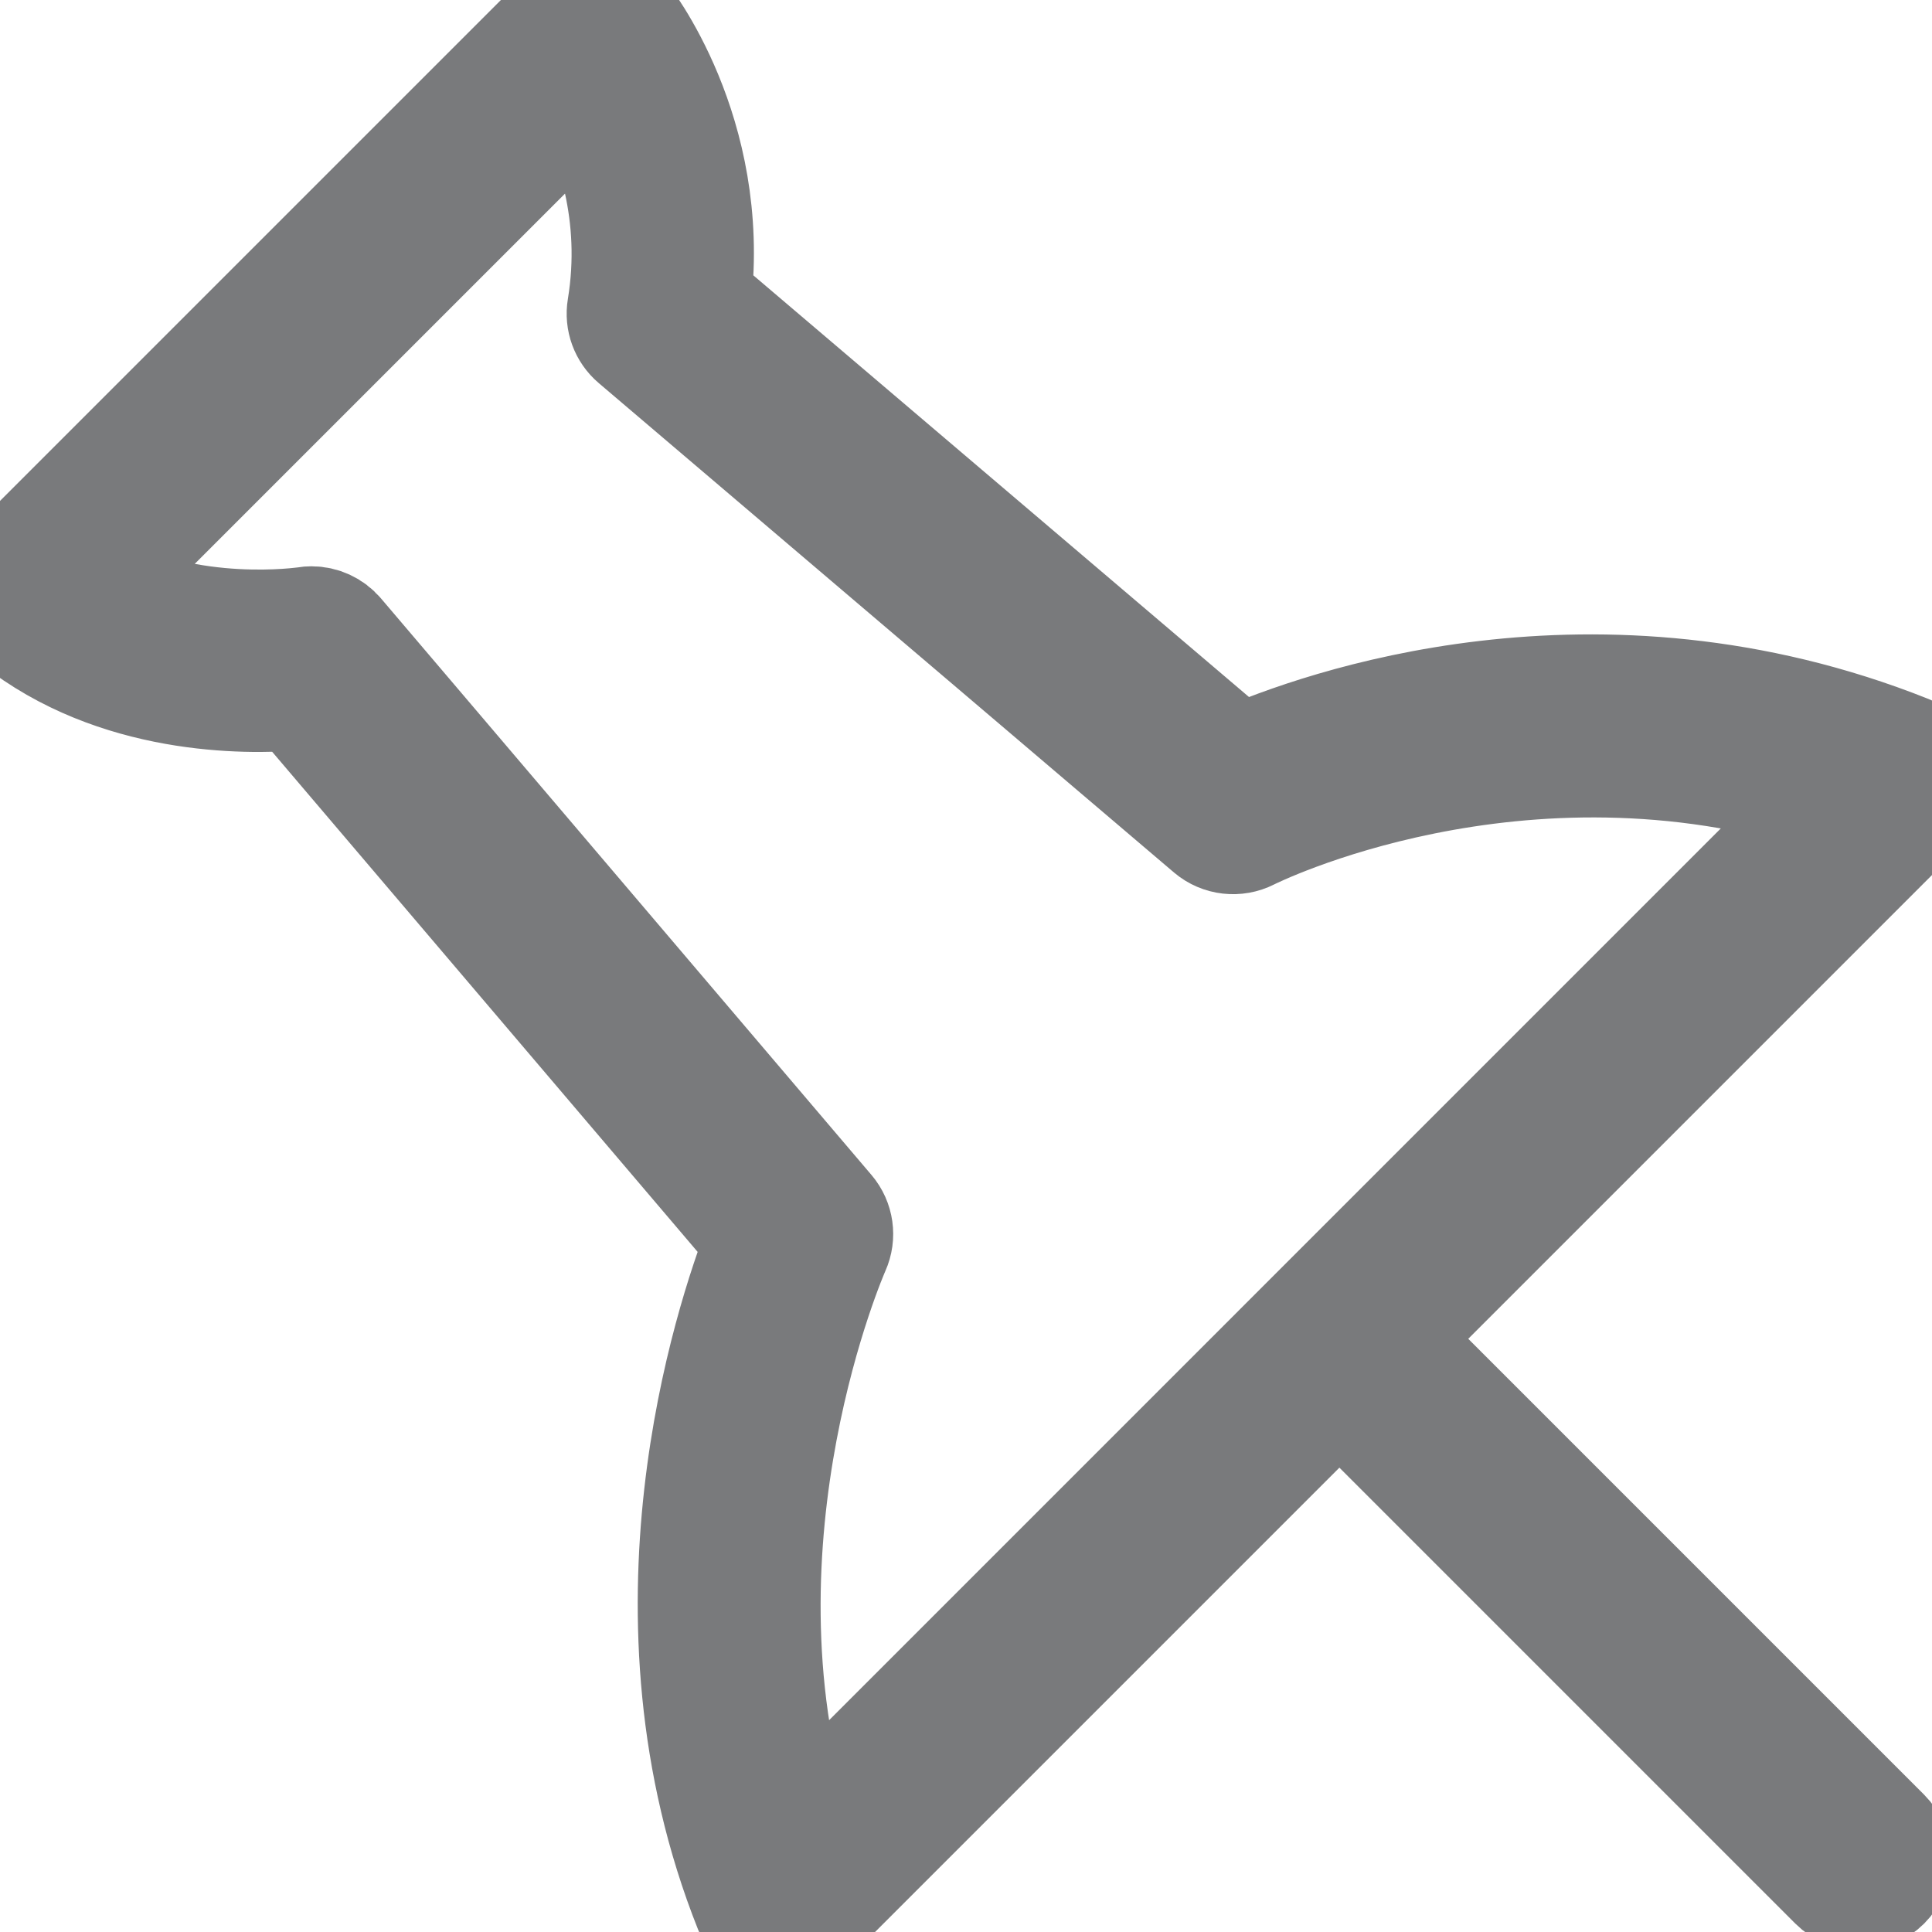 <?xml version="1.0" encoding="iso-8859-1"?>
<!-- Generator: Adobe Illustrator 19.0.0, SVG Export Plug-In . SVG Version: 6.00 Build 0)  -->
<svg xmlns="http://www.w3.org/2000/svg" xmlns:xlink="http://www.w3.org/1999/xlink" version="1.1" id="Capa_1" x="0px" y="0px" viewBox="0 0 53.011 53.011" style="enable-background:new 0 0 53.011 53.011;" xml:space="preserve" width="512px" height="512px">
<path stroke="#797a7c" stroke-width="3" d="M52.963,21.297c-0.068-0.329-0.297-0.603-0.609-0.727c-8.574-3.416-16.173-0.665-18.361,0.288L19.114,8.2  c0.52-4.568-1.944-7.692-2.054-7.828C16.881,0.151,16.618,0.016,16.335,0c-0.282-0.006-0.561,0.091-0.761,0.292L0.32,15.546  c-0.202,0.201-0.308,0.479-0.291,0.765c0.016,0.284,0.153,0.549,0.376,0.726c2.775,2.202,6.349,2.167,7.726,2.055l12.721,14.953  c-0.868,2.23-3.52,10.27-0.307,18.337c0.124,0.313,0.397,0.541,0.727,0.609c0.067,0.014,0.135,0.021,0.202,0.021  c0.263,0,0.518-0.104,0.707-0.293l14.57-14.57l13.57,13.57c0.195,0.195,0.451,0.293,0.707,0.293s0.512-0.098,0.707-0.293  c0.391-0.391,0.391-1.023,0-1.414l-13.57-13.57l14.527-14.528C52.929,21.969,53.031,21.627,52.963,21.297z M35.314,36.755  L21.89,50.18c-2.437-8.005,0.993-15.827,1.03-15.909c0.158-0.353,0.1-0.765-0.15-1.059L9.31,17.39  c-0.191-0.225-0.473-0.352-0.764-0.352c-0.051,0-0.103,0.004-0.154,0.013c-0.036,0.006-3.173,0.472-5.794-0.955l13.5-13.5  c0.604,1.156,1.391,3.26,0.964,5.848C17.004,8.79,17.133,9.141,17.4,9.368l15.785,13.43c0.309,0.262,0.748,0.309,1.105,0.128  c0.077-0.04,7.378-3.695,15.869-1.017L35.314,36.755z" fill="#797a7c"/>
<g>
</g>
<g>
</g>
<g>
</g>
<g>
</g>
<g>
</g>
<g>
</g>
<g>
</g>
<g>
</g>
<g>
</g>
<g>
</g>
<g>
</g>
<g>
</g>
<g>
</g>
<g>
</g>
<g>
</g>
</svg>
